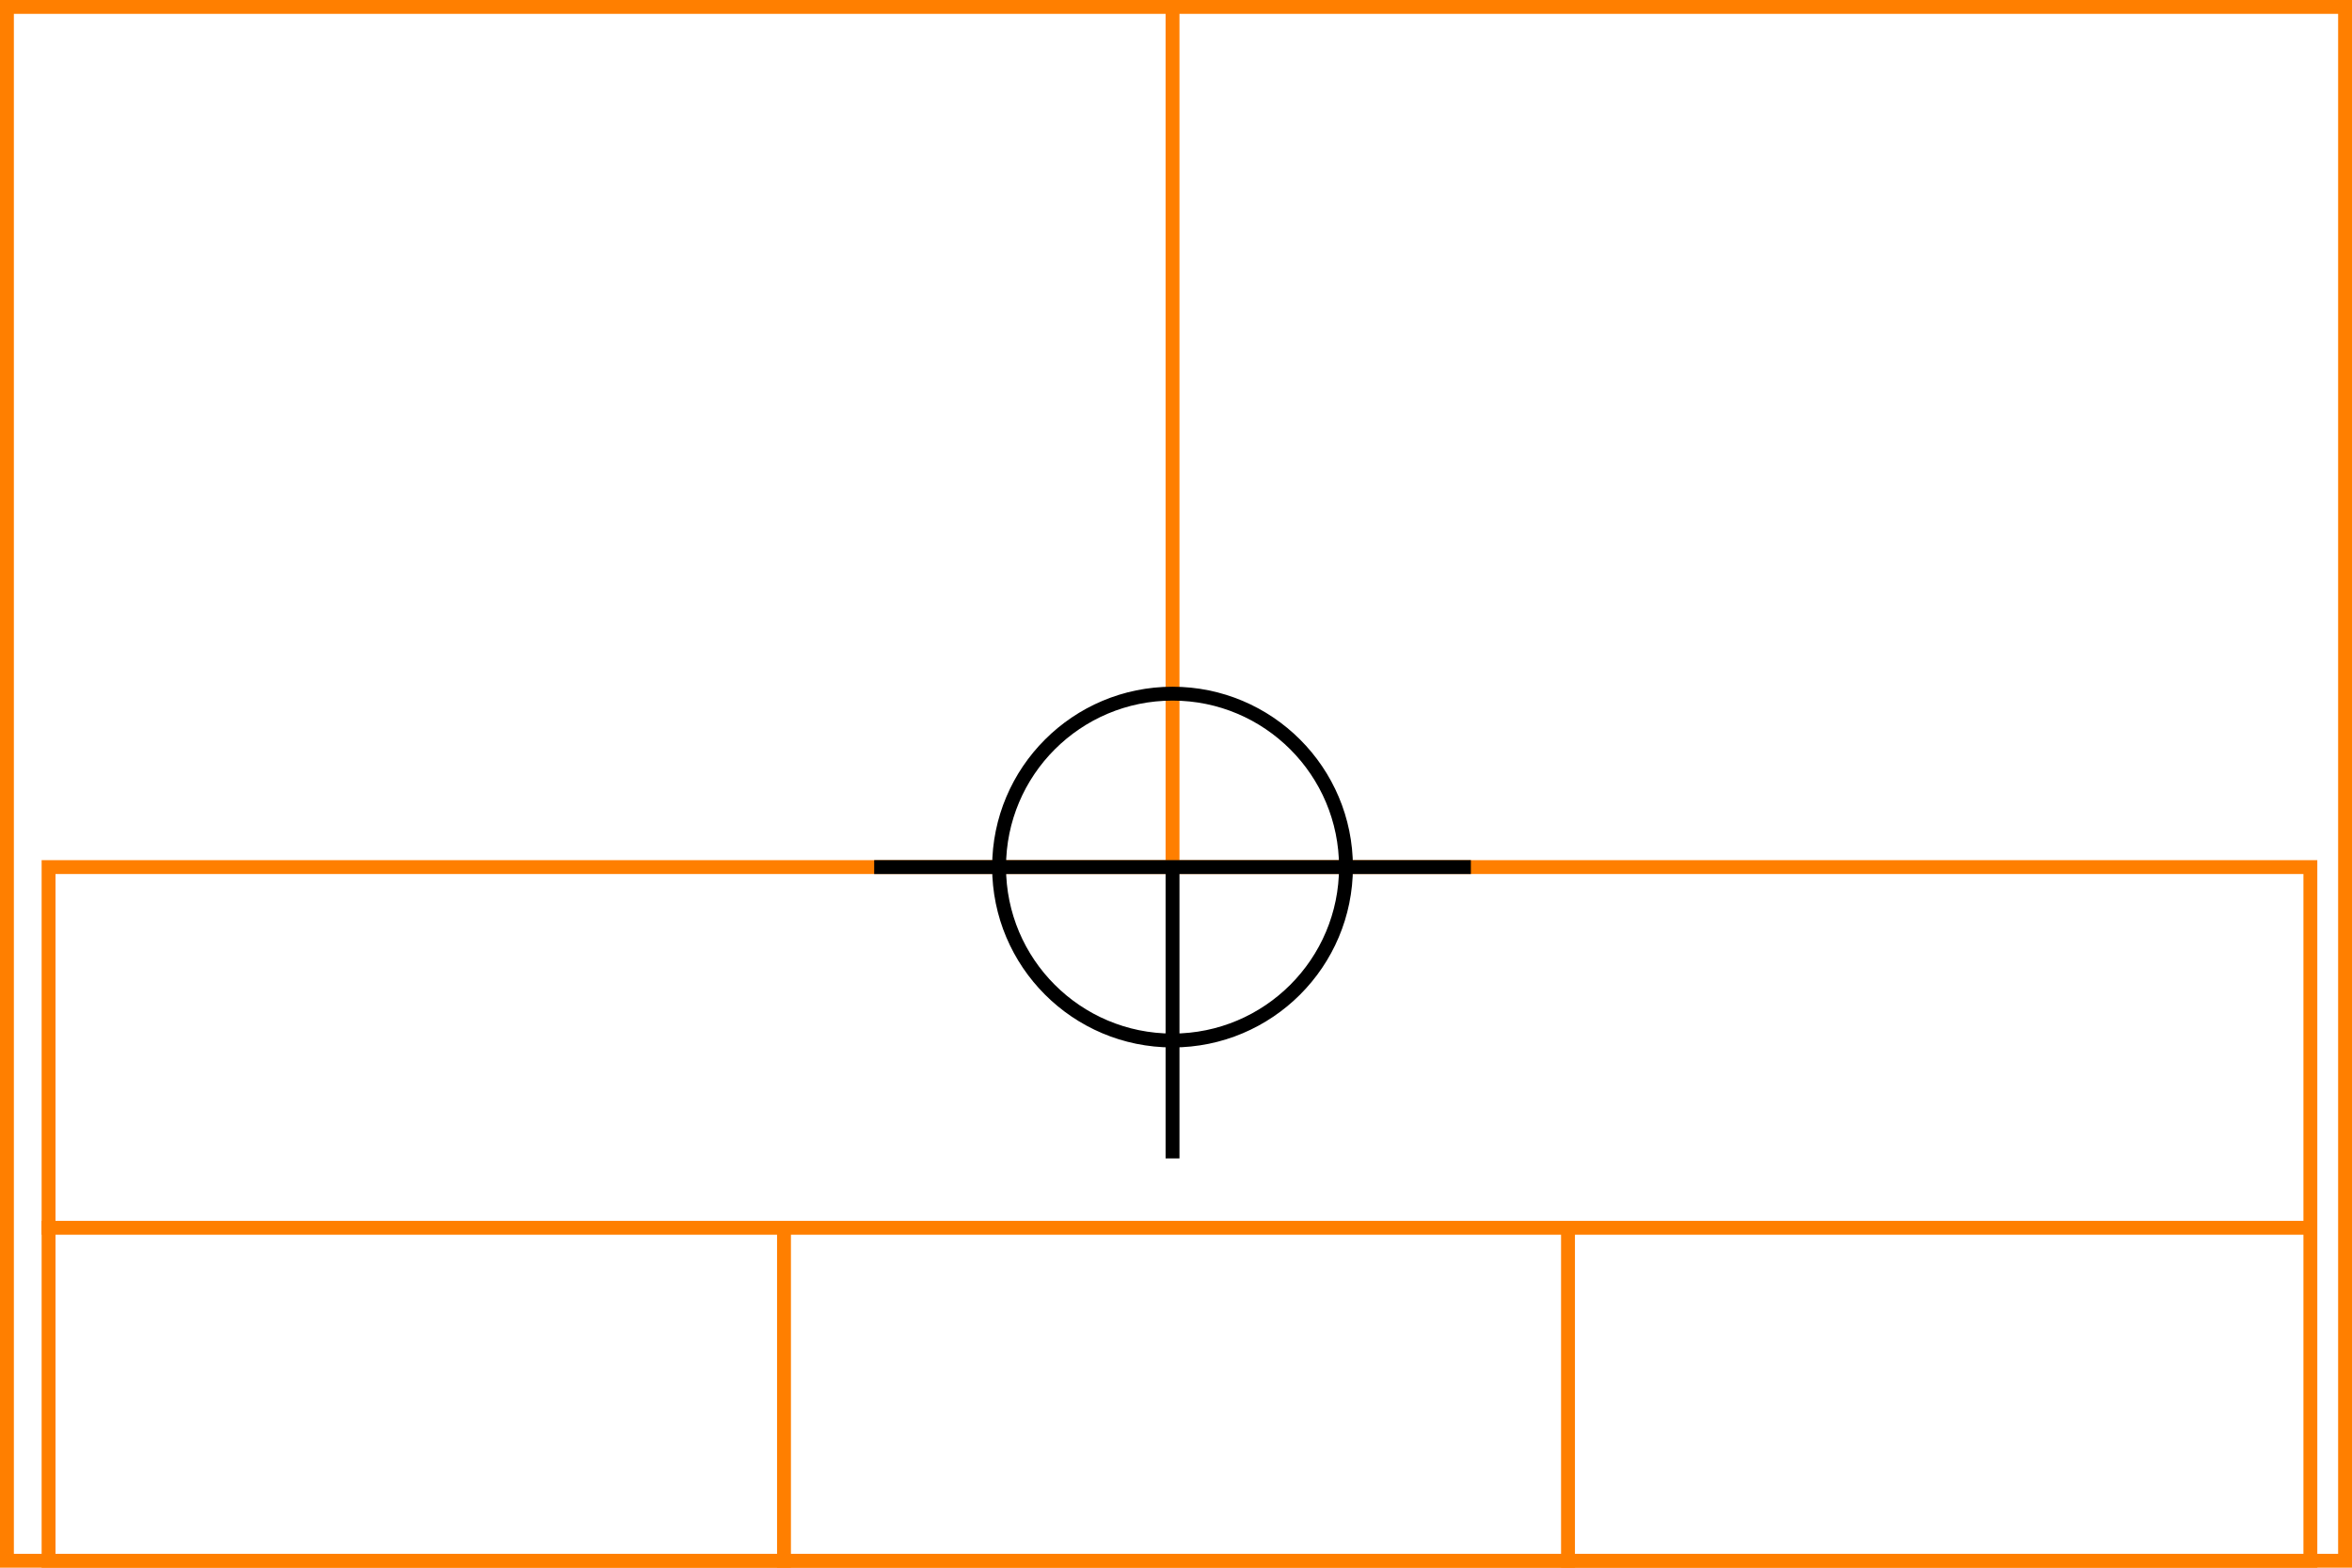 <svg xmlns="http://www.w3.org/2000/svg" height="226" width="339">
  <g>
    <title>background</title>
    <rect fill="#fff" height="226" id="canvas_background" width="339" x="0" y="0"></rect>
  </g>
  <g>
    <title>Rahmen</title>
    <rect fill="#fff" height="224" id="r1" stroke="#FF7F00" stroke-width="2" width="337" x="1" y="1"></rect>
  </g>
  <g>
    <title>Zaehler</title>
    <line fill="none" id="z4" stroke="#FF7F00" stroke-width="2" x1="169" x2="169" y1="1" y2="151"></line>
  </g>
  <g>
    <title>Verteiler</title>
    <rect fill="#fff" height="100" id="v1" stroke="#FF7F00" stroke-width="2" width="326" x="7" y="125"></rect>
    <line fill="none" id="v2" stroke="#FF7F00" stroke-width="2" x1="6" x2="333" y1="177" y2="177"></line>
    <line fill="none" id="v3" stroke="#FF7F00" stroke-width="2" x1="113" x2="113" y1="177" y2="226"></line>
    <line fill="none" id="v4" stroke="#FF7F00" stroke-width="2" x1="226" x2="226" y1="177" y2="226"></line>
  </g>
  <g>
    <title>NAP</title>
    <ellipse cx="169" cy="125" fill="none" id="svg21" rx="25" ry="25" stroke="#000" stroke-width="2"></ellipse>
    <line fill="none" id="svg22" stroke="#000" stroke-width="2" x1="126" x2="212" y1="125" y2="125"></line>
    <line fill="none" id="svg23" stroke="#000" stroke-width="2" x1="169" x2="169" y1="125" y2="167"></line>
  </g>
</svg>
